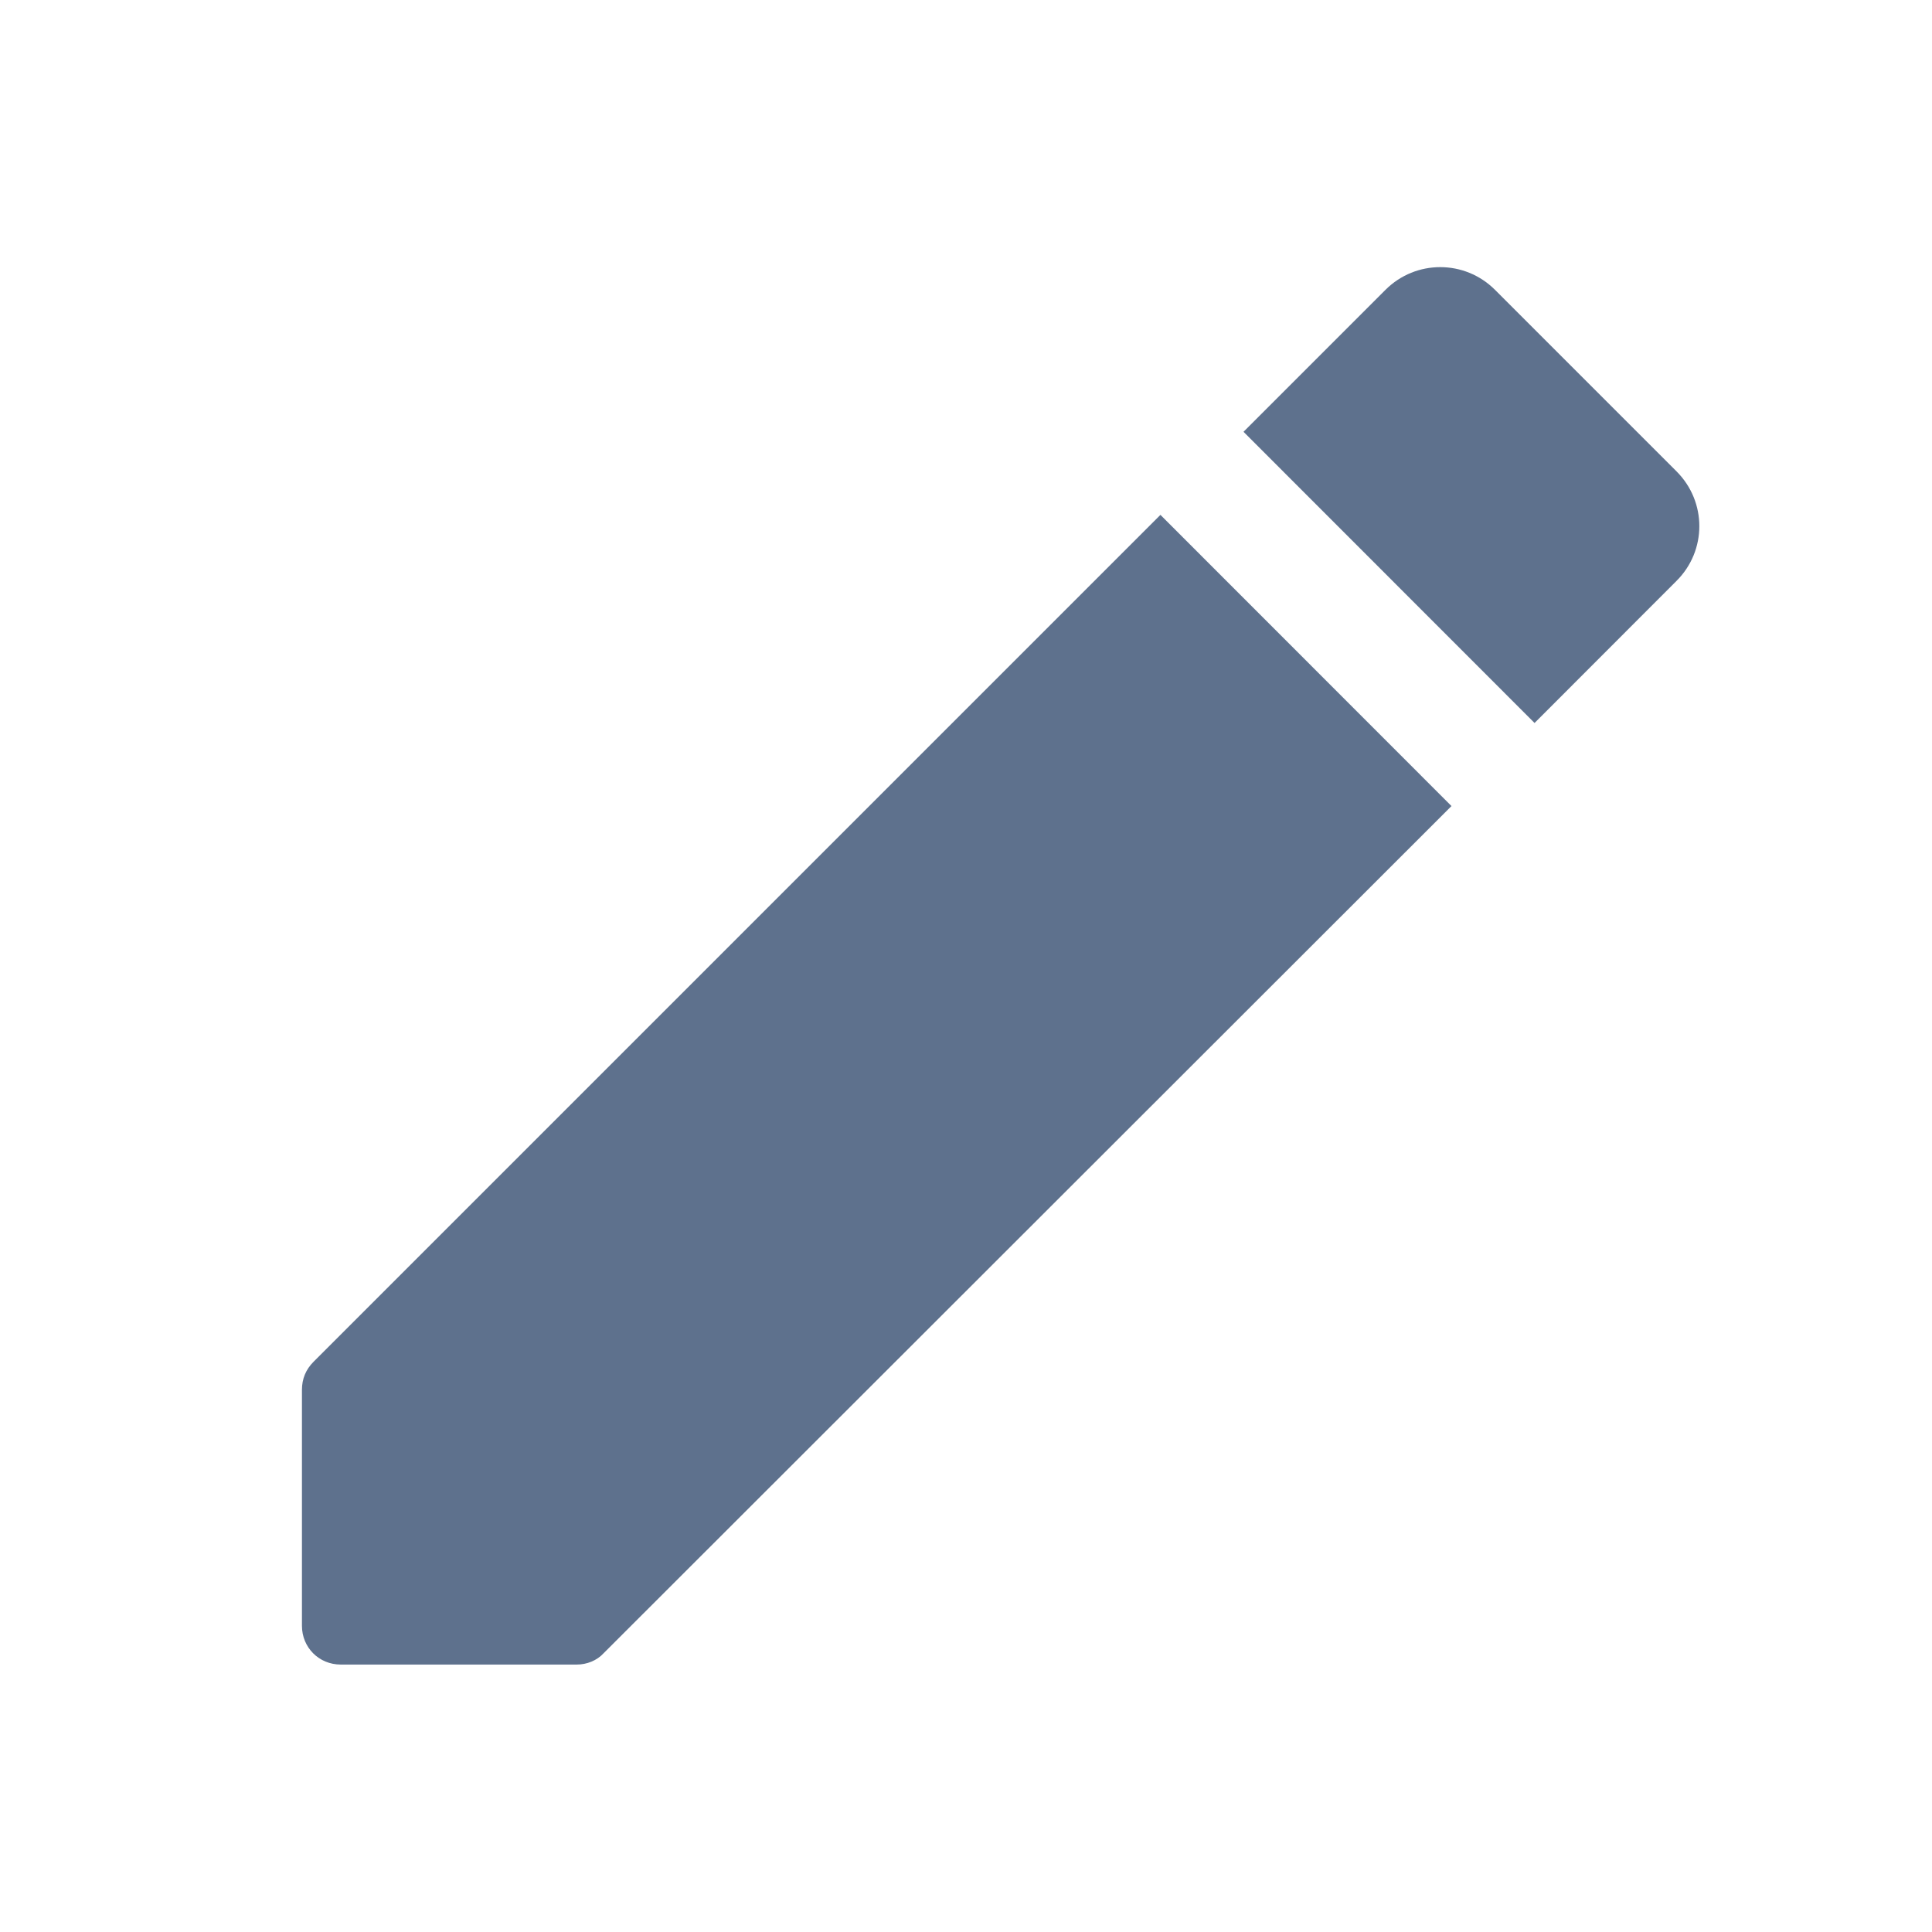 <svg width="14" height="14" viewBox="0 0 14 14" fill="none" xmlns="http://www.w3.org/2000/svg">
<g id="edit_black_24dp 1" clip-path="url(#clip0_1_779)">
<path id="Vector" d="M2.188 10.071V11.781C2.188 11.938 2.311 12.062 2.469 12.062H4.179C4.252 12.062 4.325 12.034 4.376 11.978L10.518 5.841L8.409 3.731L2.272 9.868C2.216 9.924 2.188 9.992 2.188 10.071ZM12.149 4.209C12.369 3.99 12.369 3.636 12.149 3.416L10.833 2.1C10.614 1.881 10.259 1.881 10.04 2.1L9.011 3.129L11.12 5.239L12.149 4.209Z" fill="#5E718D"/>
</g>
<defs>
<clipPath id="clip0_1_779">
<rect width="13.5" height="13.5" fill="white" transform="translate(0.5 0.25)"/>
</clipPath>
</defs>
</svg>
